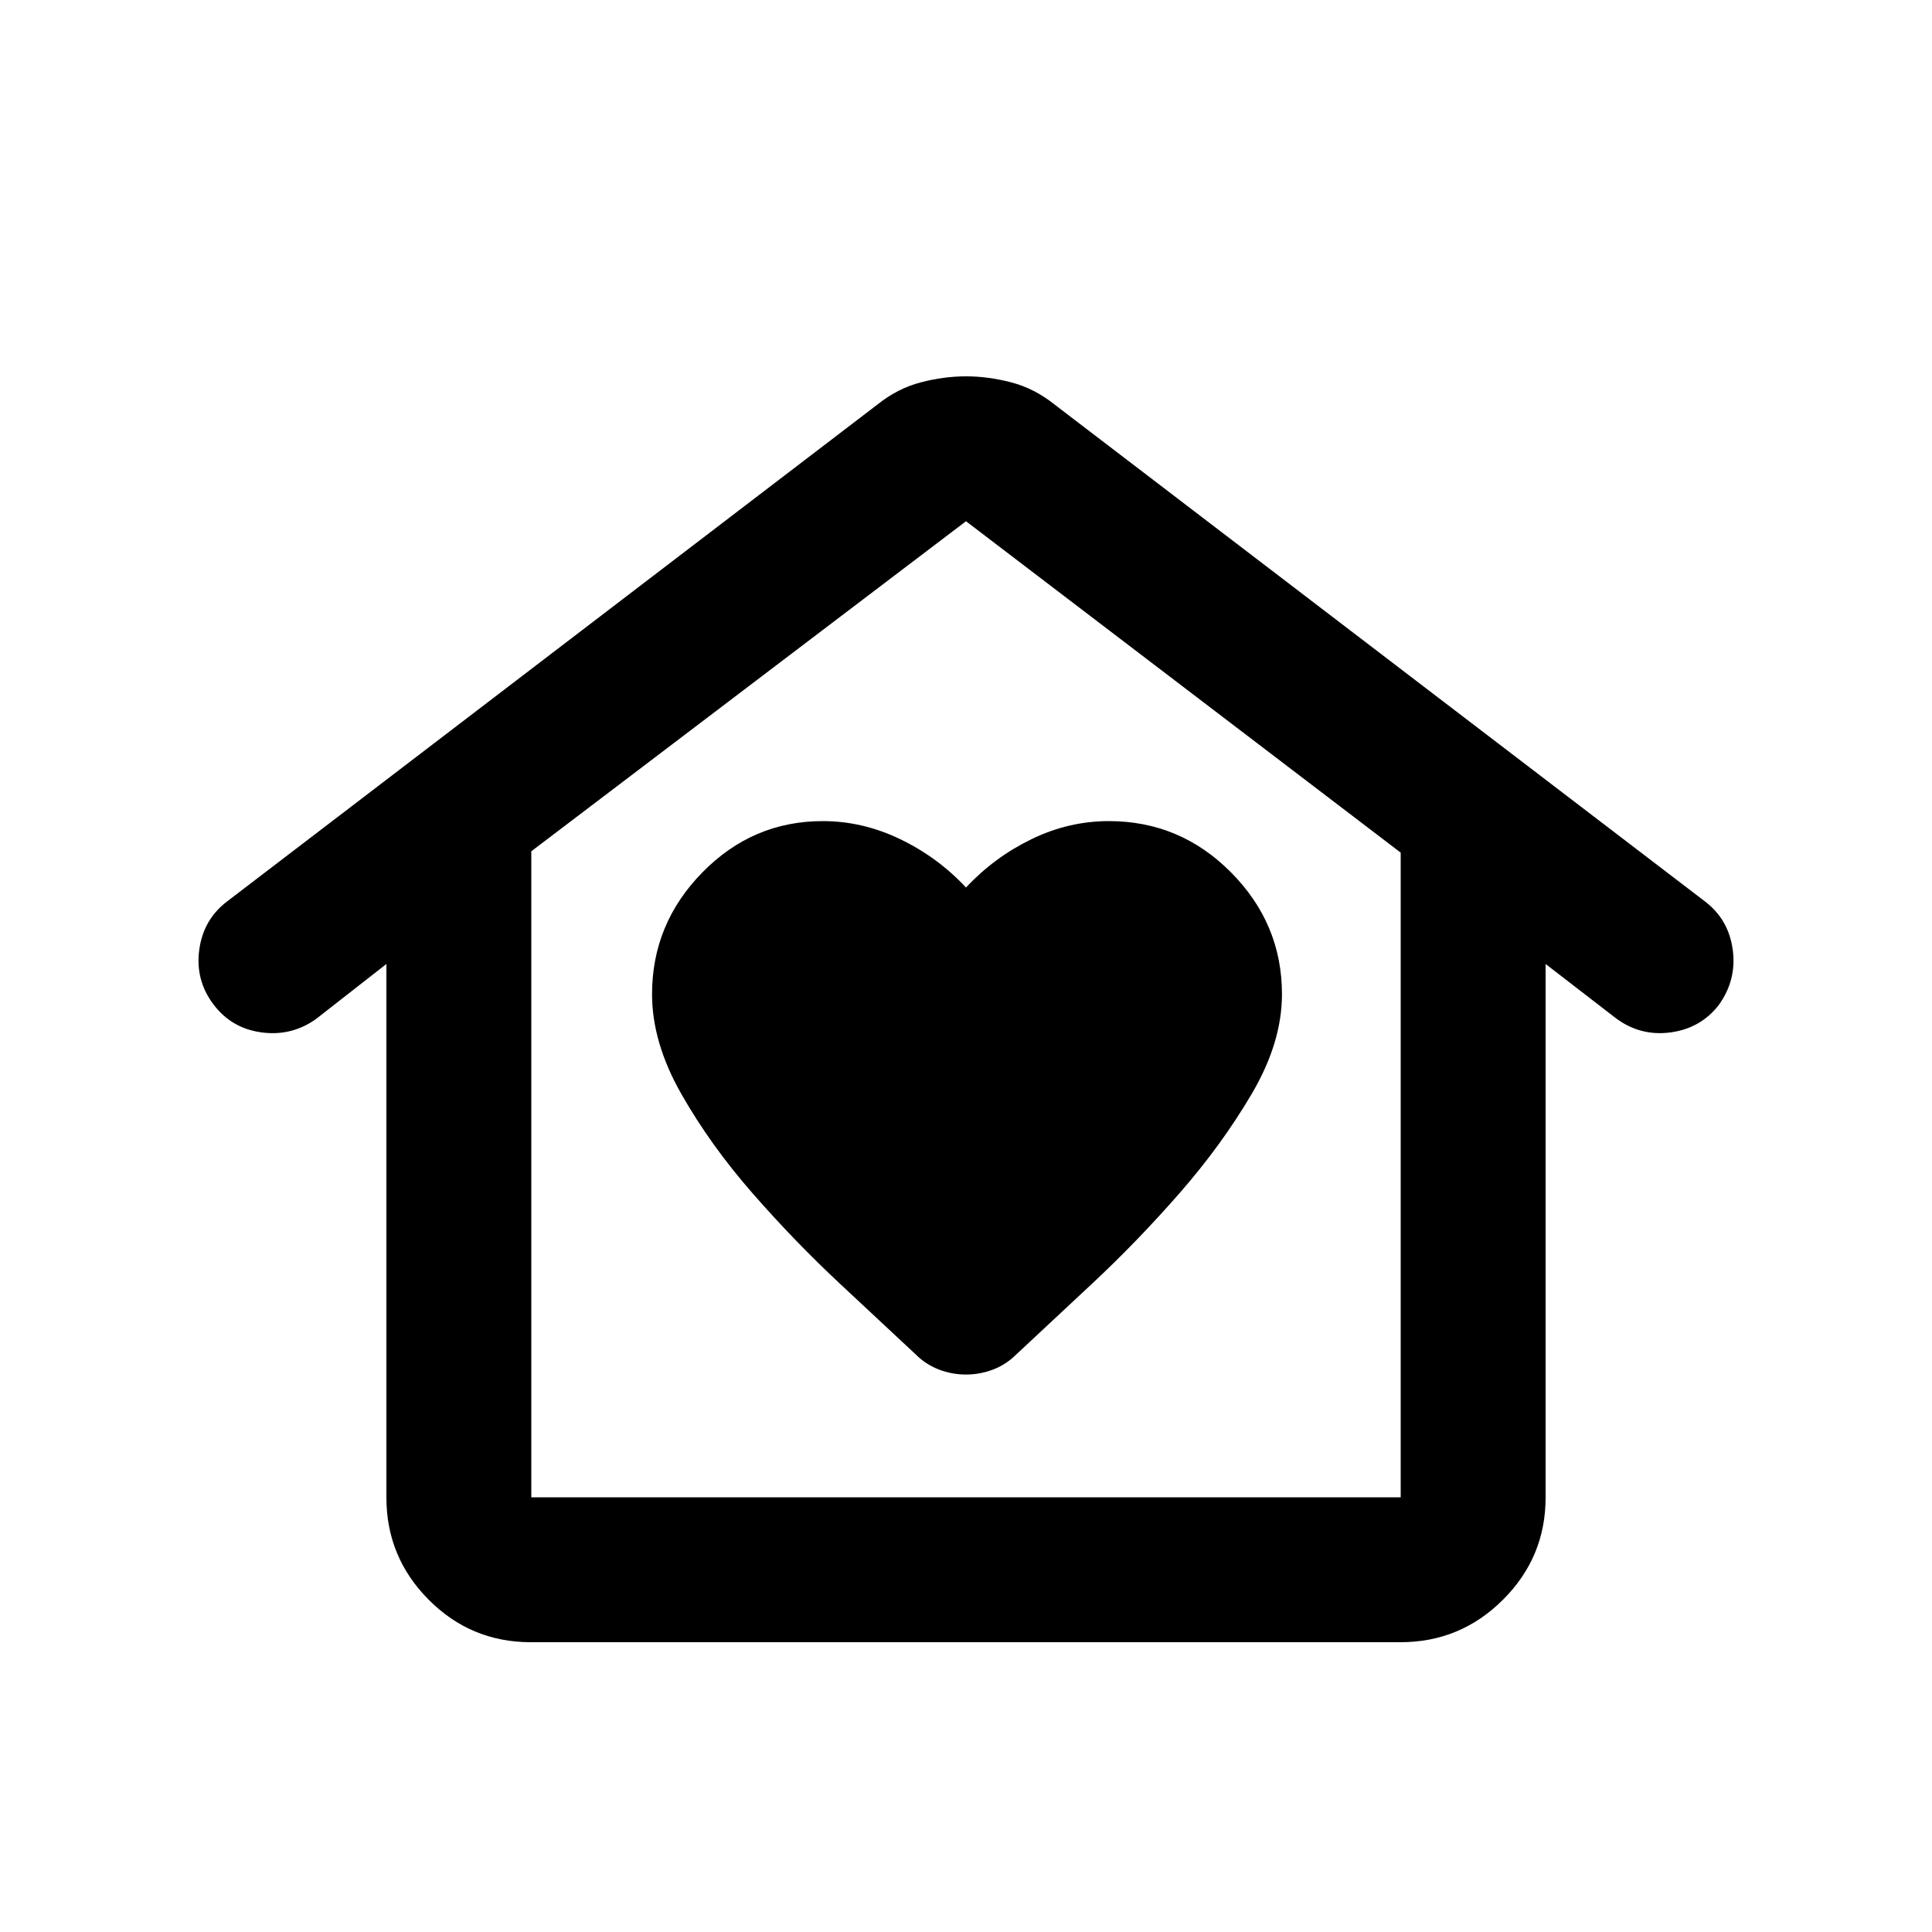 <svg xmlns="http://www.w3.org/2000/svg" height="20" viewBox="0 -960 960 960" width="20"><path d="M480-277q7 0 13.5-2.5T505-287l37.5-35q22.5-21 43.5-45t36-49.5q15-25.5 15-49.5 0-35-25.294-60.5T551-552q-20 0-38.5 9T480-519q-14-15-32.649-24-18.648-9-38.54-9Q374-552 349-526.5T324-466q0 24 14.5 49.5T374-367q21 24 43.5 45l37.5 35q5 5 11.5 7.5T480-277ZM263.717-144Q234-144 213-165.119q-21-21.118-21-50.774V-481l-34.815 27.22Q145-445 130-447q-15-2-24-14t-7-27q2-15 13.707-23.982L436-759q10-8 21.5-11t22.5-3q11 0 22.5 3t21.5 11l323.324 247.018Q859-503 861-488t-7 27.444Q845-449 830.067-447q-14.934 2-27.067-7l-35-27v265.107q0 29.656-21.162 50.774Q725.676-144 695.96-144H263.717Zm.283-72h432v-320.334L480-701 264-537v321Zm0 0h432-432Z"/></svg>